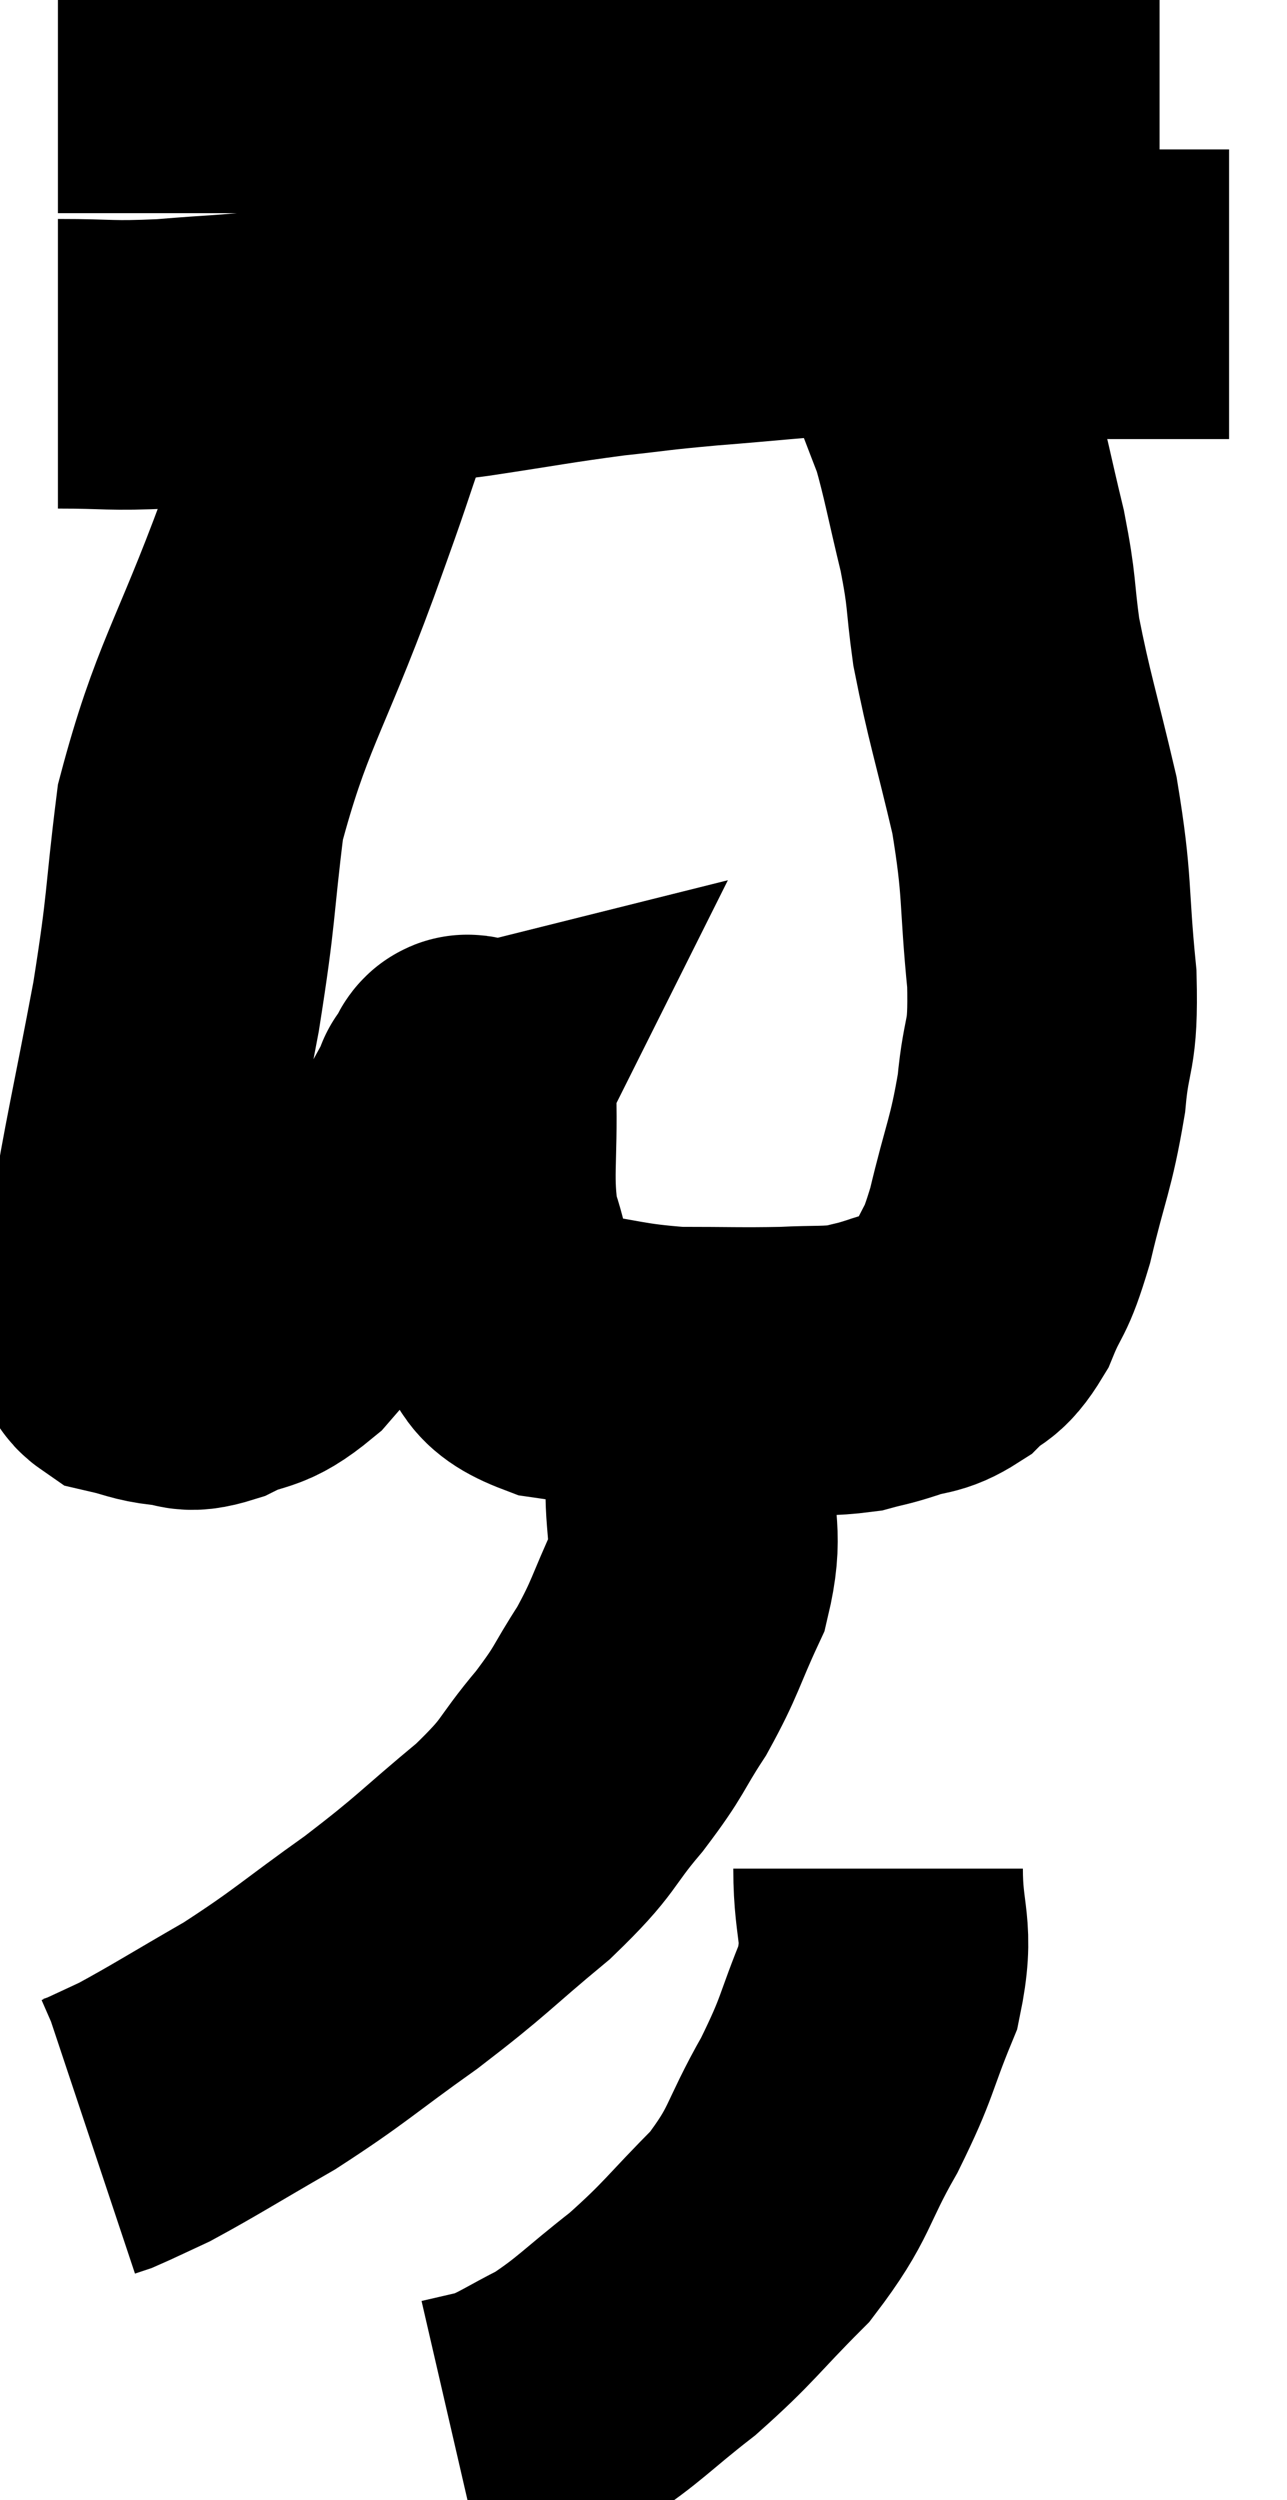 <svg xmlns="http://www.w3.org/2000/svg" viewBox="16.52 3.8 22.22 43.16" width="22.22" height="43.16"><path d="M 17.52 4.98 C 19.2 4.98, 19.455 4.98, 20.88 4.98 C 22.05 4.98, 22.035 4.98, 23.22 4.98 C 24.42 4.98, 24.21 4.98, 25.62 4.98 C 27.24 4.98, 27.48 5.025, 28.86 4.98 C 30 4.89, 30.18 4.845, 31.14 4.8 C 31.92 4.8, 32.13 4.8, 32.7 4.8 C 33.06 4.8, 33 4.8, 33.42 4.8 C 33.9 4.8, 33.99 4.8, 34.38 4.8 C 34.68 4.8, 34.68 4.8, 34.98 4.8 C 35.28 4.8, 35.265 4.8, 35.58 4.8 C 35.91 4.8, 36 4.8, 36.24 4.8 L 36.54 4.8" fill="none" stroke="black" stroke-width="5"></path><path d="M 17.52 10.08 C 18.45 10.08, 18.375 10.125, 19.38 10.08 C 20.46 9.99, 20.235 10.035, 21.54 9.9 C 23.07 9.72, 23.235 9.72, 24.6 9.54 C 25.8 9.36, 25.98 9.315, 27 9.18 C 27.84 9.09, 27.69 9.09, 28.68 9 C 29.82 8.91, 30.12 8.865, 30.96 8.82 C 31.5 8.82, 31.365 8.82, 32.04 8.82 C 32.85 8.82, 32.745 8.805, 33.66 8.82 C 34.68 8.85, 34.68 8.865, 35.7 8.88 C 36.72 8.88, 37.23 8.88, 37.74 8.88 L 37.74 8.88" fill="none" stroke="black" stroke-width="5"></path><path d="M 22.98 10.08 C 22.98 10.08, 23.085 9.93, 22.98 10.08 C 22.77 10.38, 22.89 9.885, 22.56 10.68 C 22.11 11.97, 22.305 11.475, 21.66 13.26 C 20.82 15.54, 20.505 15.84, 19.98 17.82 C 19.77 19.5, 19.845 19.38, 19.56 21.18 C 19.2 23.1, 19.065 23.625, 18.84 25.02 C 18.75 25.89, 18.705 26.235, 18.66 26.76 C 18.66 26.94, 18.465 26.985, 18.66 27.12 C 19.05 27.21, 19.065 27.255, 19.44 27.3 C 19.8 27.3, 19.68 27.45, 20.16 27.3 C 20.76 27, 20.76 27.195, 21.36 26.7 C 21.96 26.01, 21.975 25.98, 22.56 25.32 C 23.13 24.69, 23.25 24.675, 23.7 24.06 C 24.03 23.46, 24.18 23.19, 24.36 22.86 C 24.39 22.8, 24.405 22.77, 24.42 22.74 C 24.42 22.74, 24.36 22.755, 24.42 22.74 C 24.54 22.71, 24.585 22.11, 24.66 22.68 C 24.69 23.85, 24.585 24.105, 24.72 25.02 C 24.96 25.68, 24.855 25.8, 25.2 26.34 C 25.65 26.76, 25.35 26.895, 26.1 27.18 C 27.15 27.33, 27.21 27.405, 28.2 27.48 C 29.13 27.48, 29.295 27.495, 30.06 27.48 C 30.66 27.45, 30.795 27.48, 31.26 27.42 C 31.59 27.33, 31.545 27.36, 31.92 27.24 C 32.34 27.09, 32.385 27.18, 32.76 26.94 C 33.09 26.61, 33.12 26.775, 33.42 26.28 C 33.69 25.62, 33.69 25.86, 33.96 24.96 C 34.23 23.82, 34.32 23.745, 34.5 22.68 C 34.59 21.69, 34.71 21.945, 34.68 20.7 C 34.53 19.2, 34.62 19.155, 34.38 17.7 C 34.05 16.29, 33.945 16.02, 33.72 14.88 C 33.6 14.01, 33.66 14.07, 33.48 13.14 C 33.24 12.15, 33.195 11.85, 33 11.16 C 32.85 10.77, 32.82 10.695, 32.7 10.38 C 32.61 10.14, 32.58 10.095, 32.52 9.9 C 32.49 9.75, 32.505 9.72, 32.46 9.6 C 32.4 9.51, 32.37 9.465, 32.34 9.42 C 32.34 9.42, 32.34 9.42, 32.34 9.42 L 32.34 9.42" fill="none" stroke="black" stroke-width="5"></path><path d="M 28.44 27.54 C 28.44 28.41, 28.455 28.38, 28.44 29.28 C 28.41 30.21, 28.59 30.255, 28.38 31.14 C 27.99 31.98, 28.02 32.055, 27.6 32.82 C 27.15 33.51, 27.255 33.465, 26.7 34.2 C 26.04 34.98, 26.235 34.935, 25.38 35.76 C 24.33 36.63, 24.375 36.66, 23.28 37.5 C 22.14 38.31, 22.065 38.43, 21 39.12 C 20.01 39.69, 19.71 39.885, 19.02 40.26 C 18.63 40.44, 18.48 40.515, 18.24 40.62 L 18.06 40.68" fill="none" stroke="black" stroke-width="5"></path><path d="M 31.68 36.06 C 31.68 37.08, 31.89 37.08, 31.68 38.1 C 31.26 39.12, 31.35 39.105, 30.84 40.14 C 30.24 41.19, 30.36 41.295, 29.64 42.24 C 28.8 43.08, 28.785 43.185, 27.96 43.92 C 27.15 44.55, 27.045 44.715, 26.34 45.18 C 25.74 45.48, 25.635 45.585, 25.14 45.78 L 24.36 45.96" fill="none" stroke="black" stroke-width="5"></path></svg>